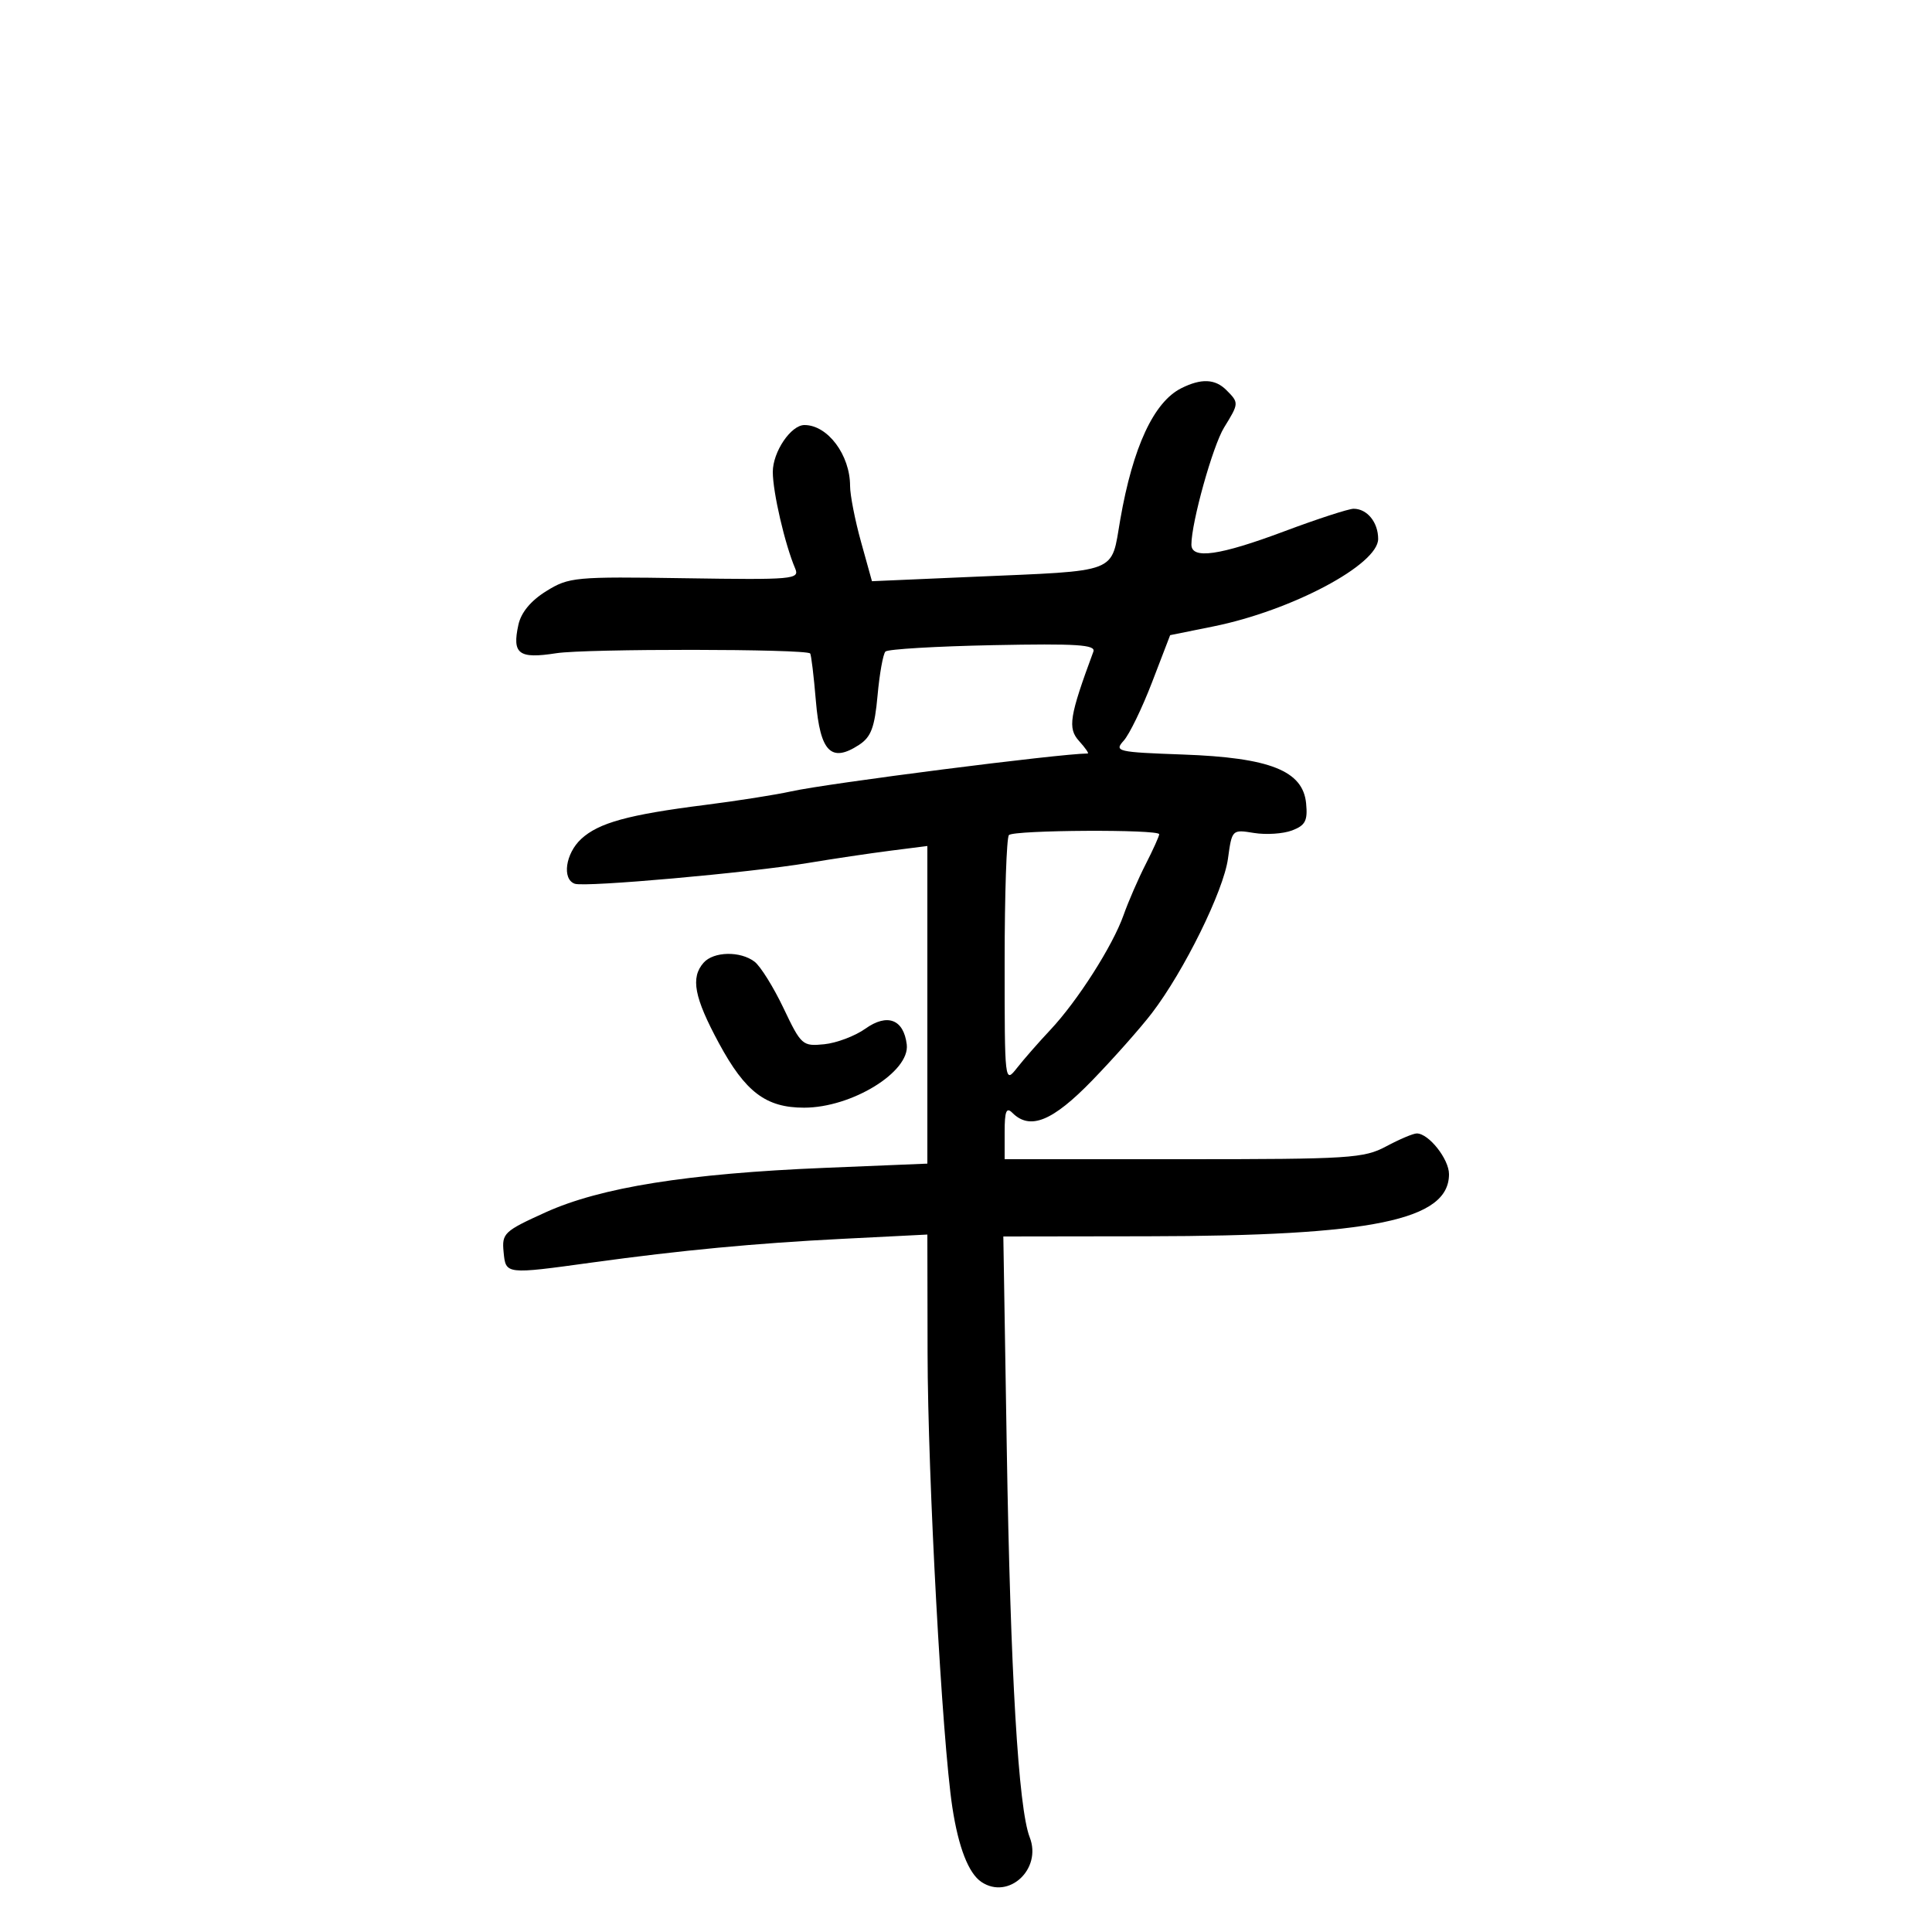 <svg xmlns="http://www.w3.org/2000/svg" width="300" height="300" viewBox="0 0 300 300" version="1.1">
	<path d="M 183.431 60.282 C 179.164 62.419, 175.915 69.410, 173.957 80.666 C 172.474 89.192, 174.082 88.569, 150.949 89.574 L 135.397 90.250 133.699 84.140 C 132.764 80.780, 132 76.876, 132 75.465 C 132 70.646, 128.524 66, 124.918 66 C 122.811 66, 120 70.162, 120 73.282 C 120 76.426, 121.880 84.533, 123.478 88.281 C 124.192 89.955, 123.177 90.045, 106.369 89.787 C 89.261 89.524, 88.343 89.610, 84.821 91.794 C 82.423 93.281, 80.918 95.098, 80.497 97.013 C 79.498 101.561, 80.537 102.342, 86.380 101.432 C 90.982 100.714, 125.071 100.745, 125.798 101.467 C 125.962 101.630, 126.364 104.957, 126.691 108.860 C 127.354 116.761, 129.068 118.496, 133.404 115.655 C 135.265 114.436, 135.817 112.959, 136.267 107.993 C 136.574 104.610, 137.125 101.540, 137.493 101.171 C 137.860 100.802, 145.385 100.356, 154.215 100.179 C 167.195 99.920, 170.175 100.111, 169.780 101.179 C 166.060 111.235, 165.764 113.082, 167.555 115.060 C 168.520 116.127, 169.128 117.001, 168.905 117.002 C 164.581 117.021, 128.514 121.629, 122.853 122.885 C 120.459 123.416, 114.450 124.363, 109.500 124.988 C 97.581 126.494, 92.965 127.761, 90.250 130.269 C 87.811 132.523, 87.237 136.516, 89.250 137.228 C 90.855 137.796, 116.355 135.523, 125.500 133.998 C 129.350 133.355, 135.088 132.501, 138.250 132.098 L 144 131.367 144 156.027 L 144 180.687 128.027 181.346 C 106.761 182.222, 93.259 184.377, 84.699 188.259 C 78.258 191.180, 77.915 191.505, 78.199 194.421 C 78.540 197.911, 78.455 197.901, 92 196.035 C 105.704 194.147, 117.359 193.045, 130.750 192.369 L 144 191.700 144.033 210.100 C 144.069 229.475, 146.291 270.226, 147.881 280.646 C 148.832 286.876, 150.400 290.900, 152.400 292.235 C 156.618 295.052, 161.822 290.234, 159.894 285.296 C 158.132 280.783, 156.896 259.798, 156.328 224.750 L 155.797 192 178.149 191.968 C 213.113 191.919, 225 189.472, 225 182.326 C 225 179.979, 221.853 176, 219.996 176 C 219.444 176, 217.314 176.900, 215.261 178 C 211.786 179.862, 209.619 180, 183.765 180 L 156 180 156 175.800 C 156 172.533, 156.267 171.867, 157.200 172.800 C 159.941 175.541, 163.447 174.114, 169.612 167.750 C 172.942 164.313, 177.108 159.614, 178.870 157.309 C 183.871 150.769, 189.992 138.339, 190.678 133.332 C 191.299 128.804, 191.314 128.789, 194.721 129.342 C 196.602 129.647, 199.262 129.471, 200.634 128.949 C 202.696 128.165, 203.073 127.440, 202.813 124.751 C 202.325 119.681, 197.203 117.648, 183.697 117.163 C 173.454 116.795, 172.976 116.684, 174.488 115.013 C 175.366 114.043, 177.347 109.960, 178.892 105.939 L 181.700 98.627 188.425 97.268 C 200.556 94.816, 214 87.677, 214 83.687 C 214 81.102, 212.291 79, 210.188 79 C 209.412 79, 204.572 80.575, 199.432 82.500 C 189.372 86.268, 185 86.893, 185 84.562 C 185 81.118, 188.319 69.231, 190.077 66.382 C 192.399 62.617, 192.403 62.546, 190.429 60.571 C 188.678 58.821, 186.526 58.732, 183.431 60.282 M 156.667 129.667 C 156.300 130.033, 156 138.869, 156 149.302 C 156 168.231, 156.004 168.265, 157.933 165.813 C 158.996 164.461, 161.316 161.813, 163.089 159.928 C 167.318 155.430, 172.782 146.868, 174.463 142.105 C 175.200 140.015, 176.748 136.455, 177.902 134.193 C 179.056 131.930, 180 129.837, 180 129.540 C 180 128.754, 157.457 128.877, 156.667 129.667 M 109.250 149.496 C 107.207 151.816, 107.792 154.875, 111.638 161.996 C 115.733 169.578, 118.933 172, 124.857 172 C 132.266 172, 141.314 166.435, 140.801 162.193 C 140.327 158.274, 137.786 157.304, 134.368 159.738 C 132.775 160.872, 129.904 161.957, 127.986 162.150 C 124.612 162.489, 124.409 162.308, 121.666 156.548 C 120.107 153.275, 118.082 150.027, 117.166 149.330 C 114.949 147.645, 110.803 147.732, 109.250 149.496" stroke="none" fill="black" fill-rule="evenodd"/>
</svg>